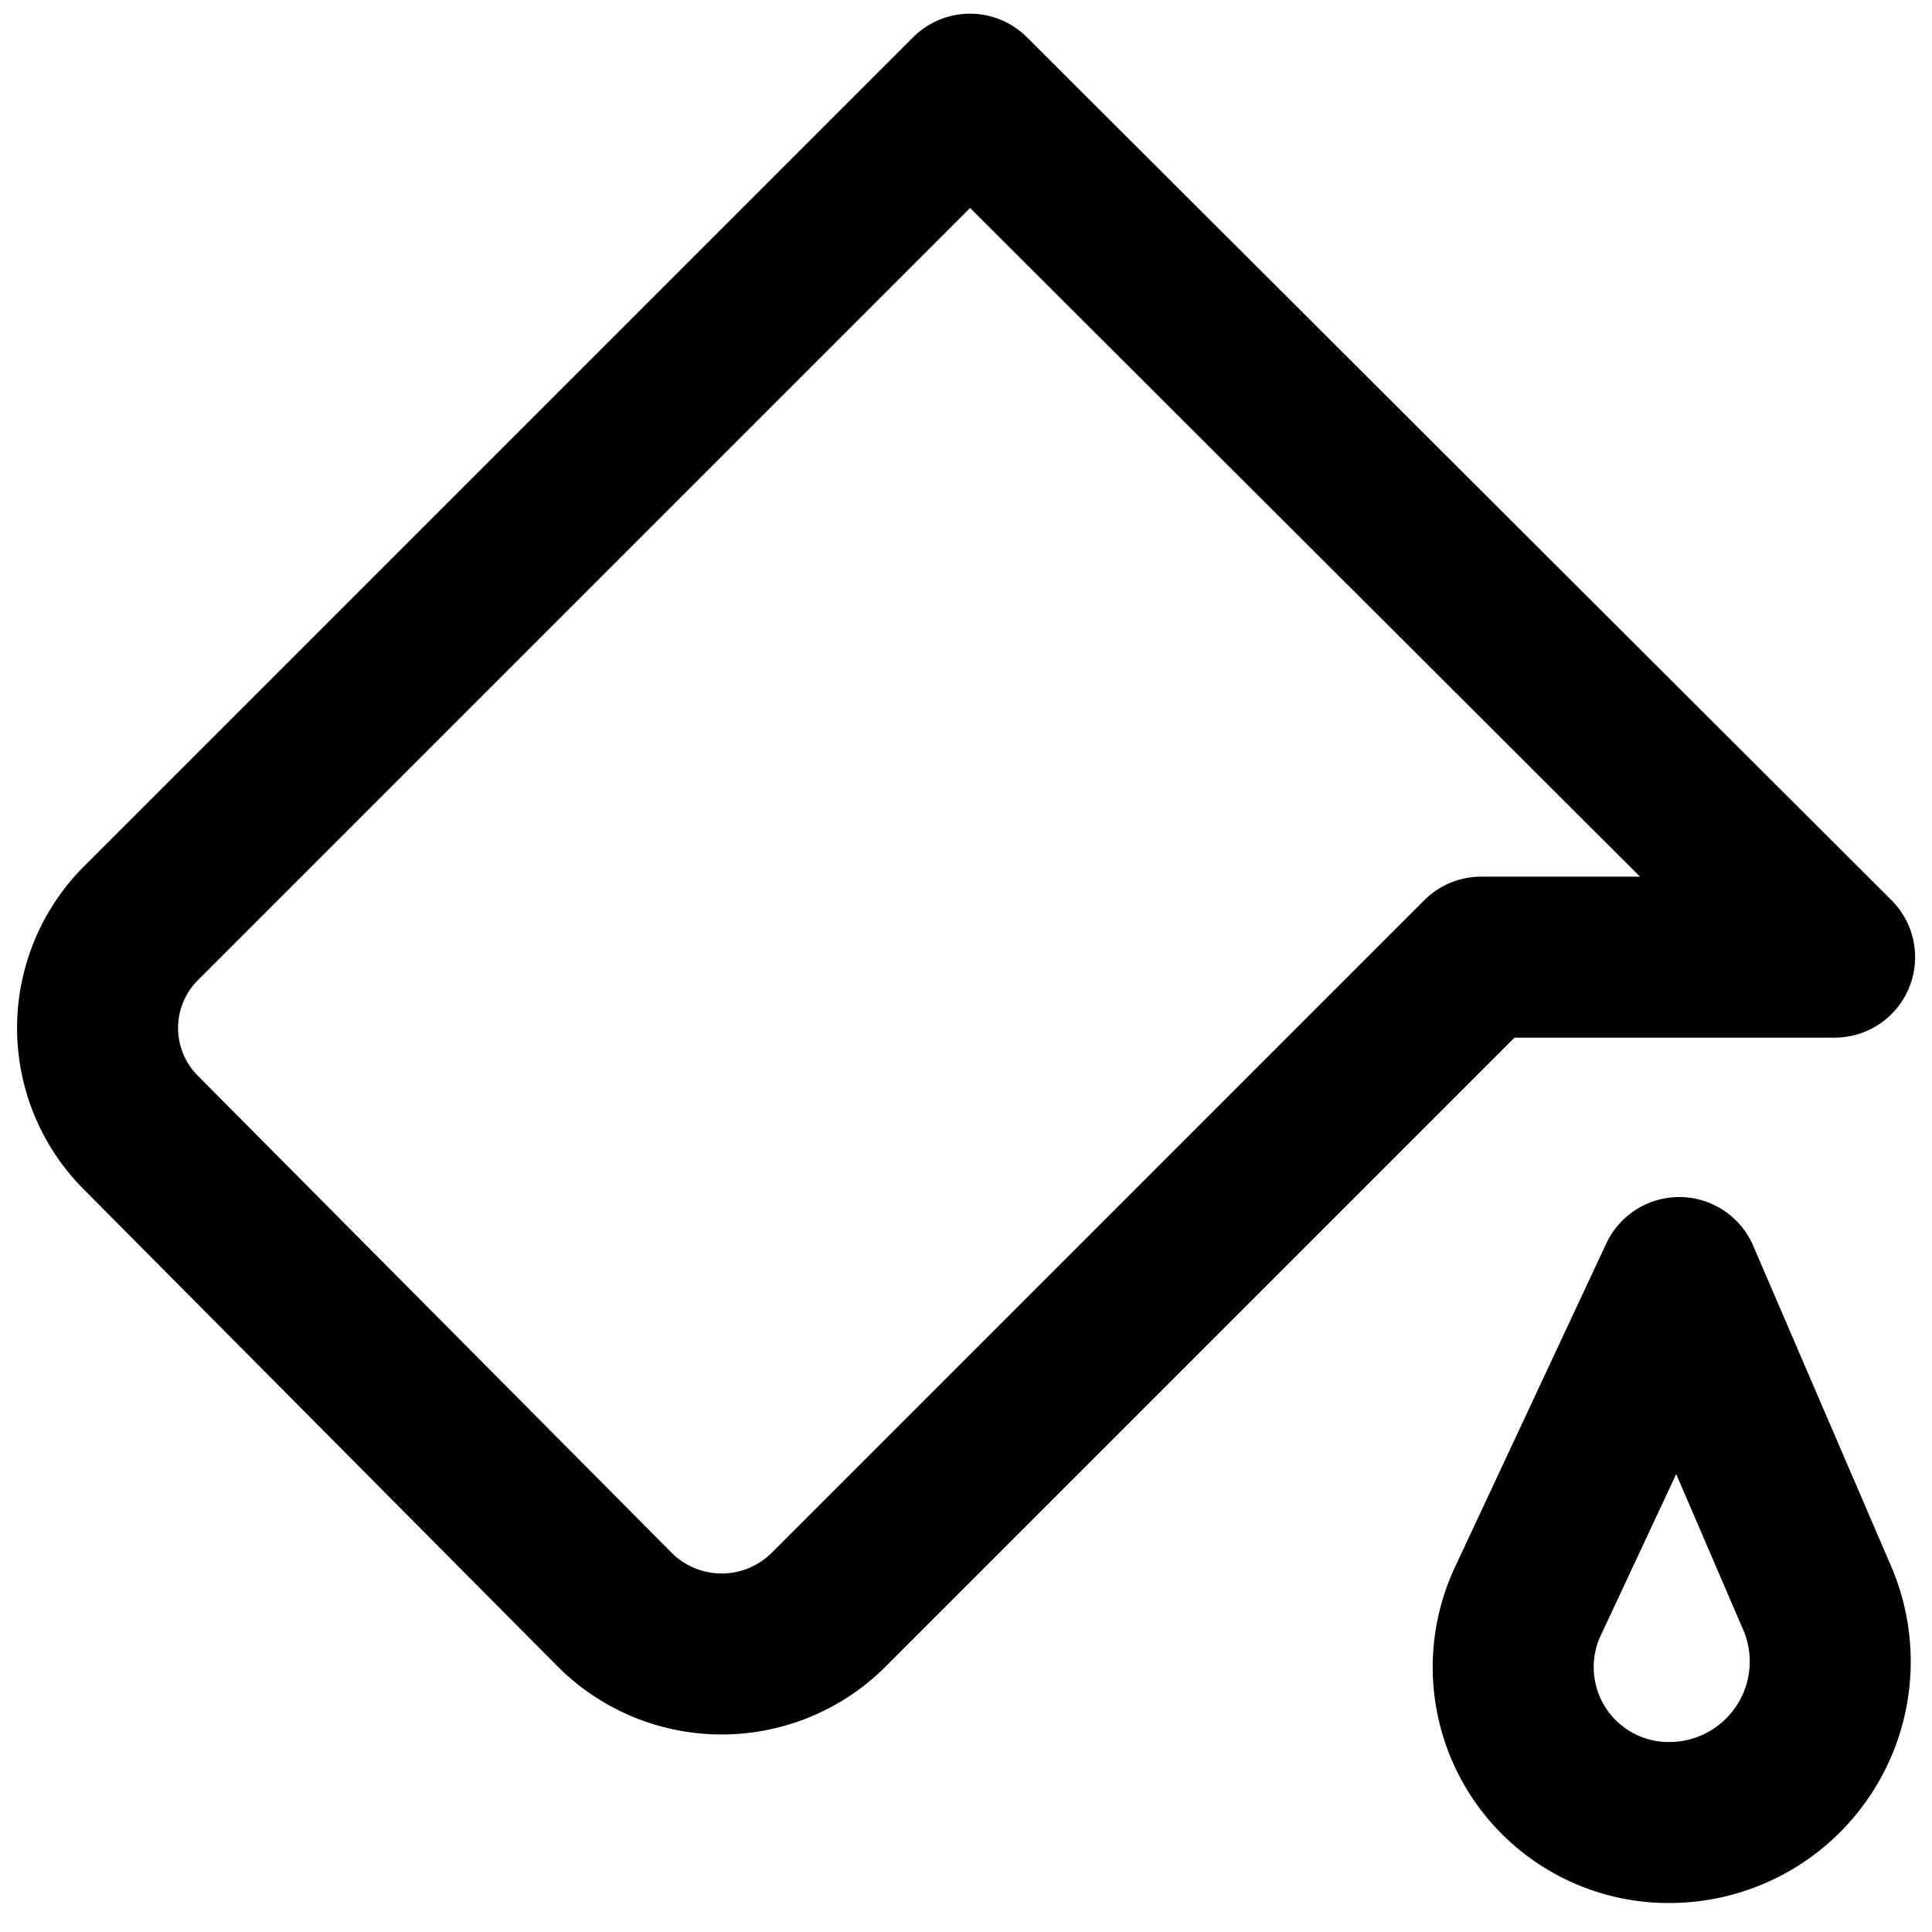 <?xml version="1.0" encoding="UTF-8" standalone="no"?>
<svg
   xmlns:dc="http://purl.org/dc/elements/1.1/"
   xmlns:cc="http://creativecommons.org/ns#"
   xmlns:rdf="http://www.w3.org/1999/02/22-rdf-syntax-ns#"
   xmlns:svg="http://www.w3.org/2000/svg"
   xmlns="http://www.w3.org/2000/svg"
   xmlns:sodipodi="http://sodipodi.sourceforge.net/DTD/sodipodi-0.dtd"
   xmlns:inkscape="http://www.inkscape.org/namespaces/inkscape"
   inkscape:version="1.0 (4035a4fb49, 2020-05-01)"
   sodipodi:docname="paint.svg"
   id="svg14"
   version="1.1"
   viewBox="0 0 24 24">
  <sodipodi:namedview
     inkscape:current-layer="svg14"
     inkscape:window-maximized="1"
     inkscape:window-y="-9"
     inkscape:window-x="-9"
     inkscape:cy="16.914987"
     inkscape:cx="23.842313"
     inkscape:zoom="9.005338"
     showgrid="false"
     id="namedview16"
     inkscape:window-height="1001"
     inkscape:window-width="1920"
     inkscape:pageshadow="2"
     inkscape:pageopacity="0"
     guidetolerance="10"
     gridtolerance="10"
     objecttolerance="10"
     borderopacity="1"
     bordercolor="#666666"
     pagecolor="#ffffff" />
  <defs
     id="defs4">
    <style
       id="style2">.a{fill:none;stroke:#000;stroke-linecap:round;stroke-linejoin:round;stroke-width:2px;}</style>
  </defs>
  <title
     id="title6">paint</title>
  <path
     id="path10"
     d="M12.05,1.17,1.76,11.46a1.84,1.84,0,0,0,0,2.62L7.64,20a1.88,1.88,0,0,0,2.65,0l8.11-8.11h4.39Z"
     class="a" />
  <path
     id="path12"
     d="M20.86,15.87l-1.87,4a1.93,1.93,0,0,0,1.74,2.77h0a2,2,0,0,0,1.83-2.82Z"
     class="a" />
</svg>
